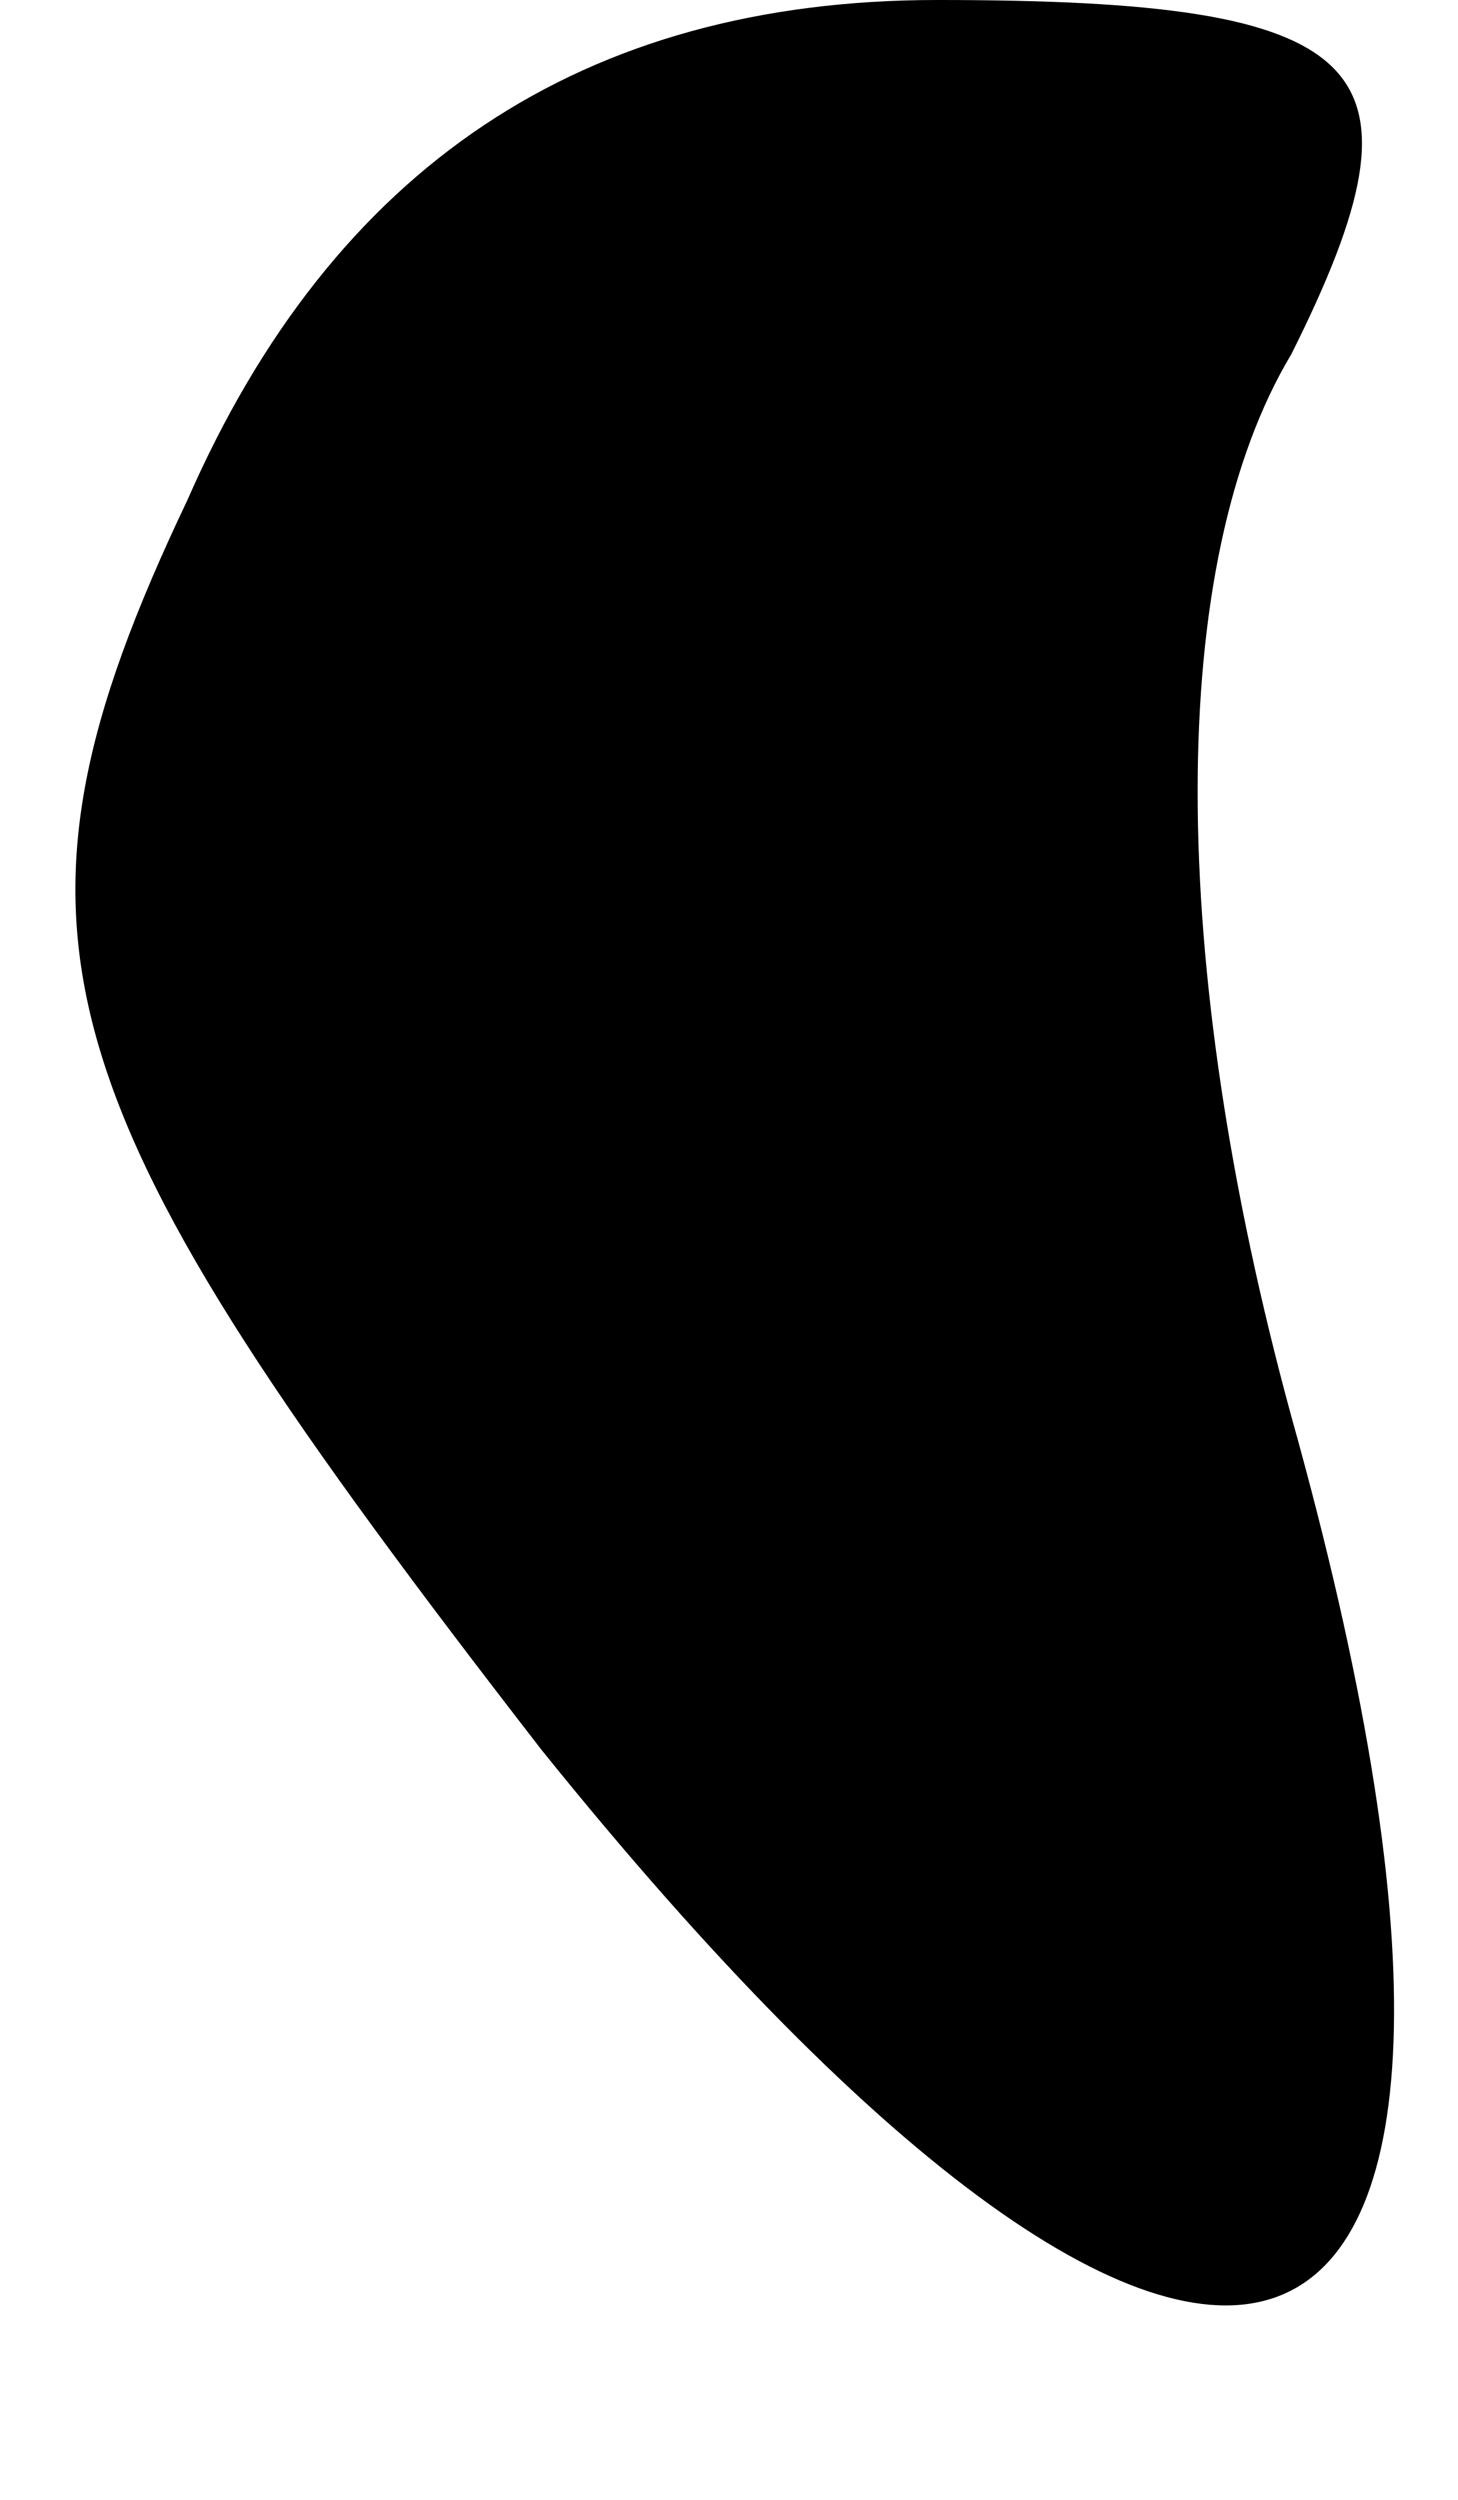 <?xml version="1.0" standalone="no"?>
<!DOCTYPE svg PUBLIC "-//W3C//DTD SVG 20010904//EN"
 "http://www.w3.org/TR/2001/REC-SVG-20010904/DTD/svg10.dtd">
<svg version="1.0" xmlns="http://www.w3.org/2000/svg"
 width="7pt" height="12pt" viewBox="0 0 7 12"
 preserveAspectRatio="xMidYMid meet">
<g transform="translate(0,12) scale(0.1,-0.1)"
fill="#000000" stroke="none">
<path fill="#000000" stroke="none" d="M9 96 c-10 -21 -7 -29 17 -60 33 -41
50 -34 36 16 -6 22 -6 41 0 51 7 14 4 17 -17 17 -17 0 -29 -8 -36 -24z"/>
</g>
</svg>
